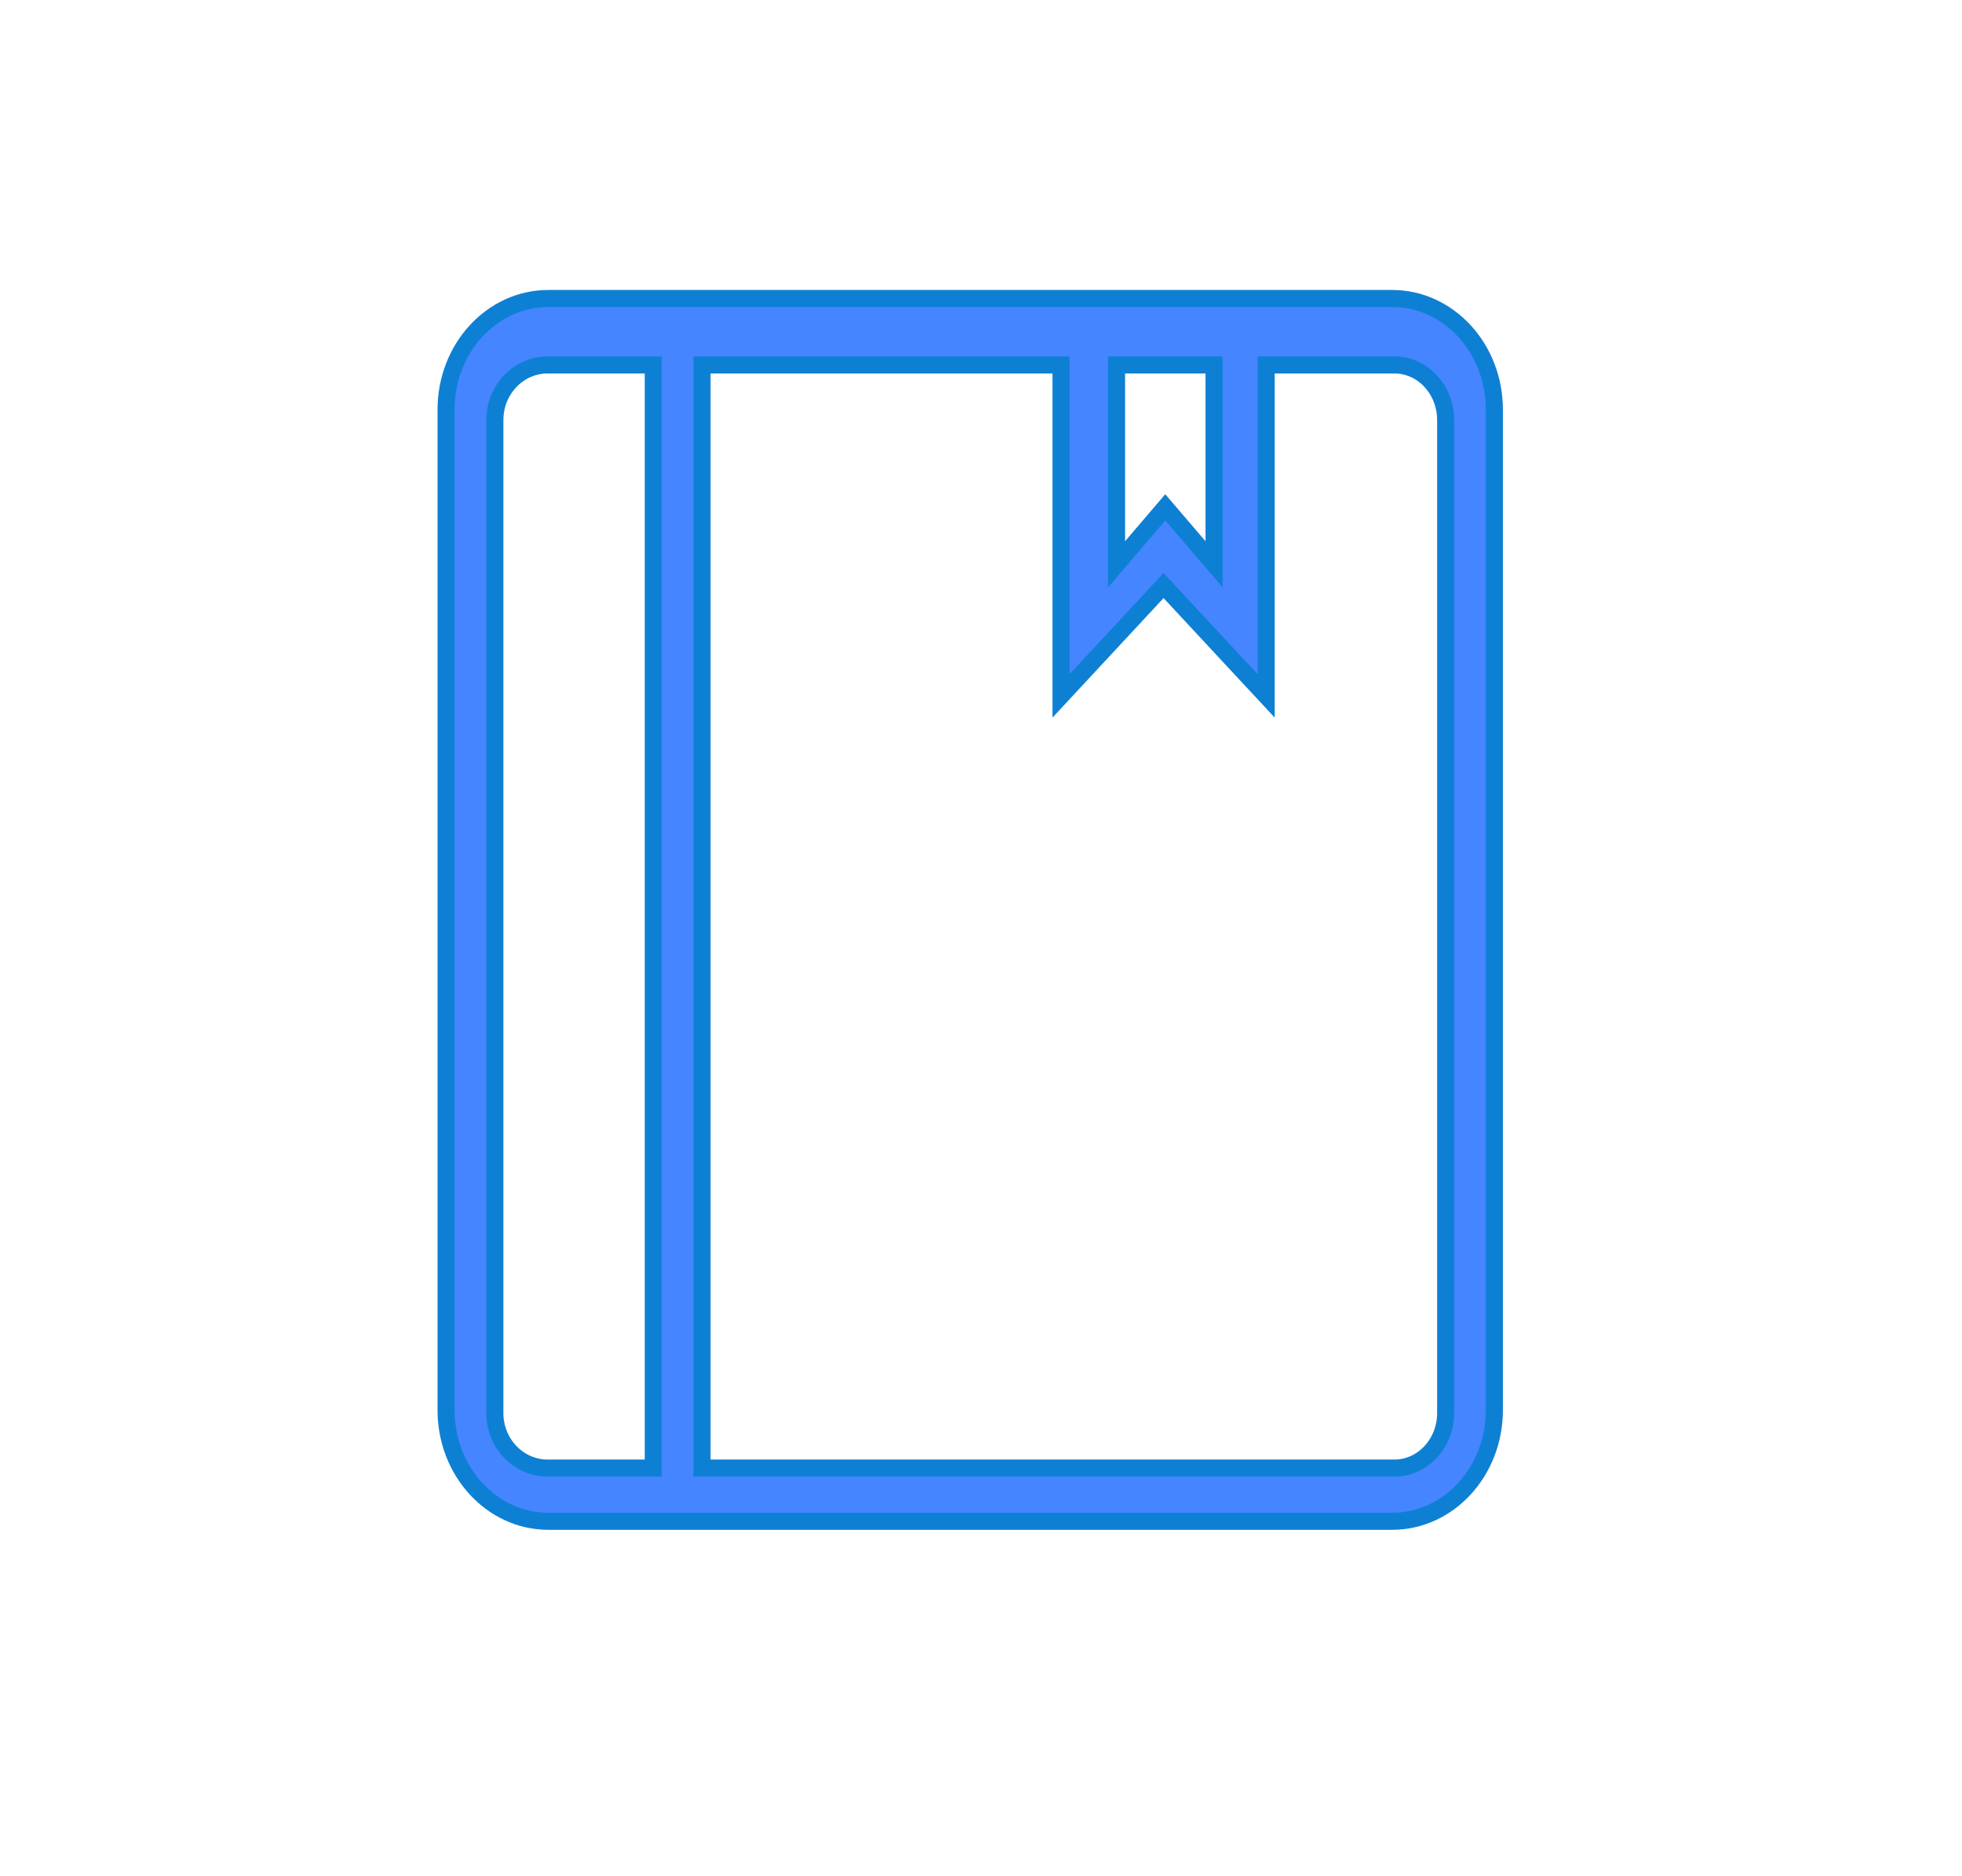 <?xml version="1.0" encoding="UTF-8"?>
<svg width="23px" height="22px" viewBox="0 0 23 22" version="1.1" xmlns="http://www.w3.org/2000/svg" xmlns:xlink="http://www.w3.org/1999/xlink">
    <!-- Generator: Sketch 60 (88103) - https://sketch.com -->
    <title>03知识建设</title>
    <desc>Created with Sketch.</desc>
    <g id="Page-1" stroke="none" stroke-width="1" fill="none" fill-rule="evenodd">
        <g id="导航切图" transform="translate(-972, -203)" fill="#4585FF" stroke="#0E80D3" stroke-width="0.2">
            <g id="Group-64备份" transform="translate(876, 202.5)">
                <g id="Group-63" transform="translate(96.119, 0.5)">
                    <g id="知识建设" transform="translate(5.11, 3.5)">
                        <path d="M11.09,0 L1.199,0 C0.537,0 0,0.584 0,1.303 L0,13.034 C0,13.754 0.537,14.338 1.199,14.338 L11.09,14.338 C11.753,14.338 12.289,13.754 12.289,13.034 L12.289,1.303 C12.289,0.584 11.753,0 11.09,0 Z M7.86,0.779 L9.003,0.779 L9.003,3.117 L8.431,2.449 L7.86,3.117 L7.86,0.779 Z M2.429,13.714 L1.191,13.714 C0.849,13.714 0.572,13.425 0.572,13.068 L0.572,1.426 C0.572,1.069 0.849,0.779 1.191,0.779 L2.429,0.779 L2.429,13.714 Z M11.718,13.068 C11.718,13.425 11.449,13.714 11.117,13.714 L3.001,13.714 L3.001,0.779 L7.209,0.779 L7.209,4.66 L8.411,3.366 L9.614,4.66 L9.614,0.779 L11.117,0.779 C11.449,0.779 11.718,1.069 11.718,1.426 L11.718,13.068 Z" id="知识库"></path>
                    </g>
                </g>
            </g>
        </g>
    </g>
</svg>
